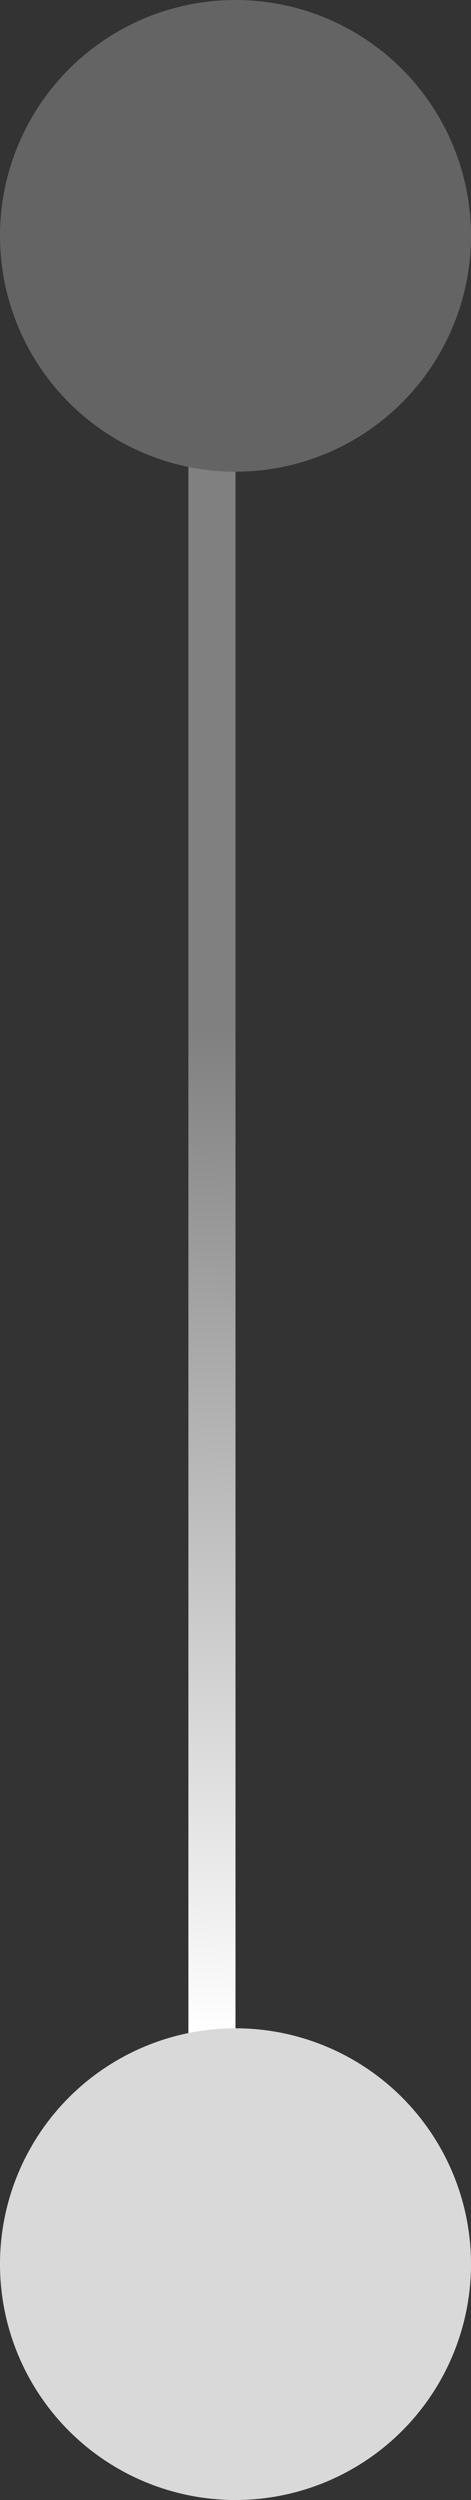<svg width="10" height="53" viewBox="0 0 10 53" fill="none" xmlns="http://www.w3.org/2000/svg">
<rect x="0" y="0" width="10" height="53" fill="#333333" stroke="none"/>
<line x1="4.5" y1="1" x2="4.5" y2="49" stroke="url(#paint0_linear_101_4337)"/>
<circle cx="5" cy="48" r="5" fill="#D9D9D9"/>
<circle cx="5" cy="5" r="5" fill="#646464"/>
<defs>
<linearGradient id="paint0_linear_101_4337" x1="5.5" y1="43.105" x2="6.564" y2="-1.537" gradientUnits="userSpaceOnUse">
<stop stop-color="white"/>
<stop offset="0.477" stop-color="#808080"/>
</linearGradient>
</defs>
</svg>

